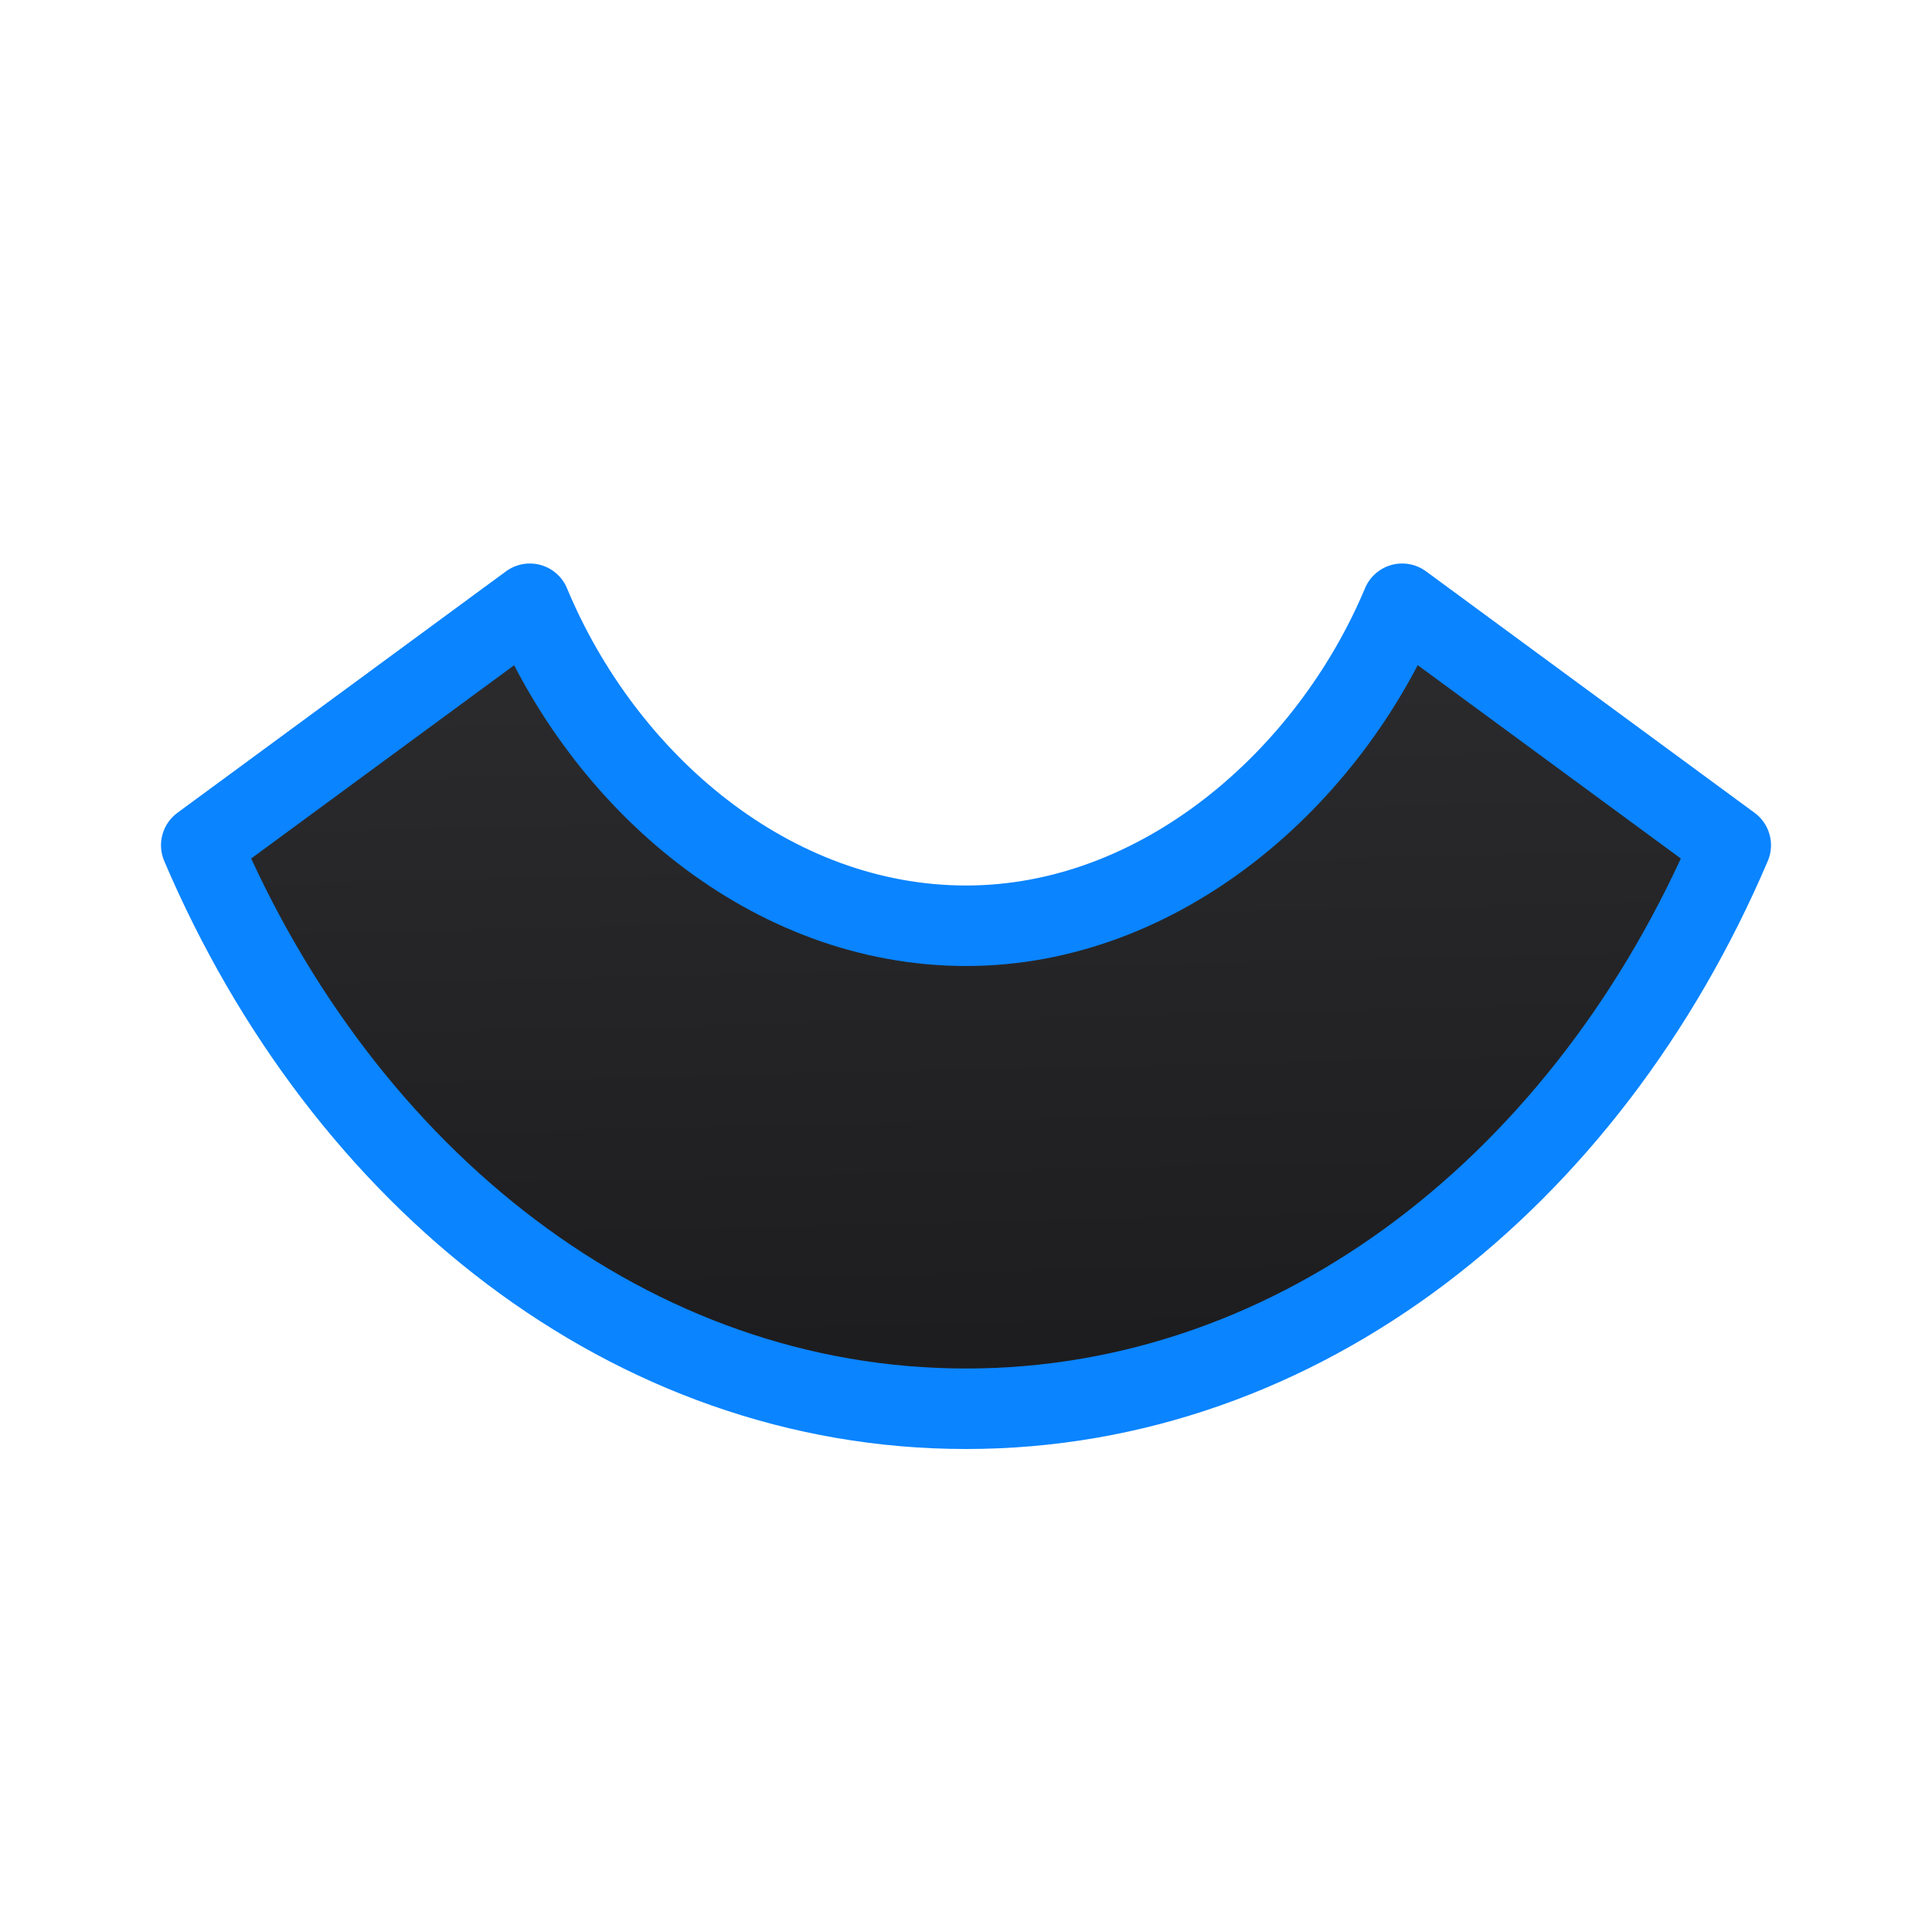 <svg viewBox="0 0 24 24" xmlns="http://www.w3.org/2000/svg" xmlns:xlink="http://www.w3.org/1999/xlink"><linearGradient id="a" gradientUnits="userSpaceOnUse" x1="11.966" x2="11.729" y1="17.381" y2="7.314"><stop offset="0" stop-color="#1c1c1e"/><stop offset="1" stop-color="#2c2c2e"/></linearGradient><path d="m6.582 7.5-4.082 3c1.769 4.148 5.346 7 9.498 7h.004c4.152 0 7.729-2.852 9.498-7l-4.082-3c-.908 2.167-2.997 4-5.416 4-2.42 0-4.495-1.779-5.42-4z" fill="url(#a)" stroke="#0a84ff" stroke-linecap="round" stroke-linejoin="round"/></svg>